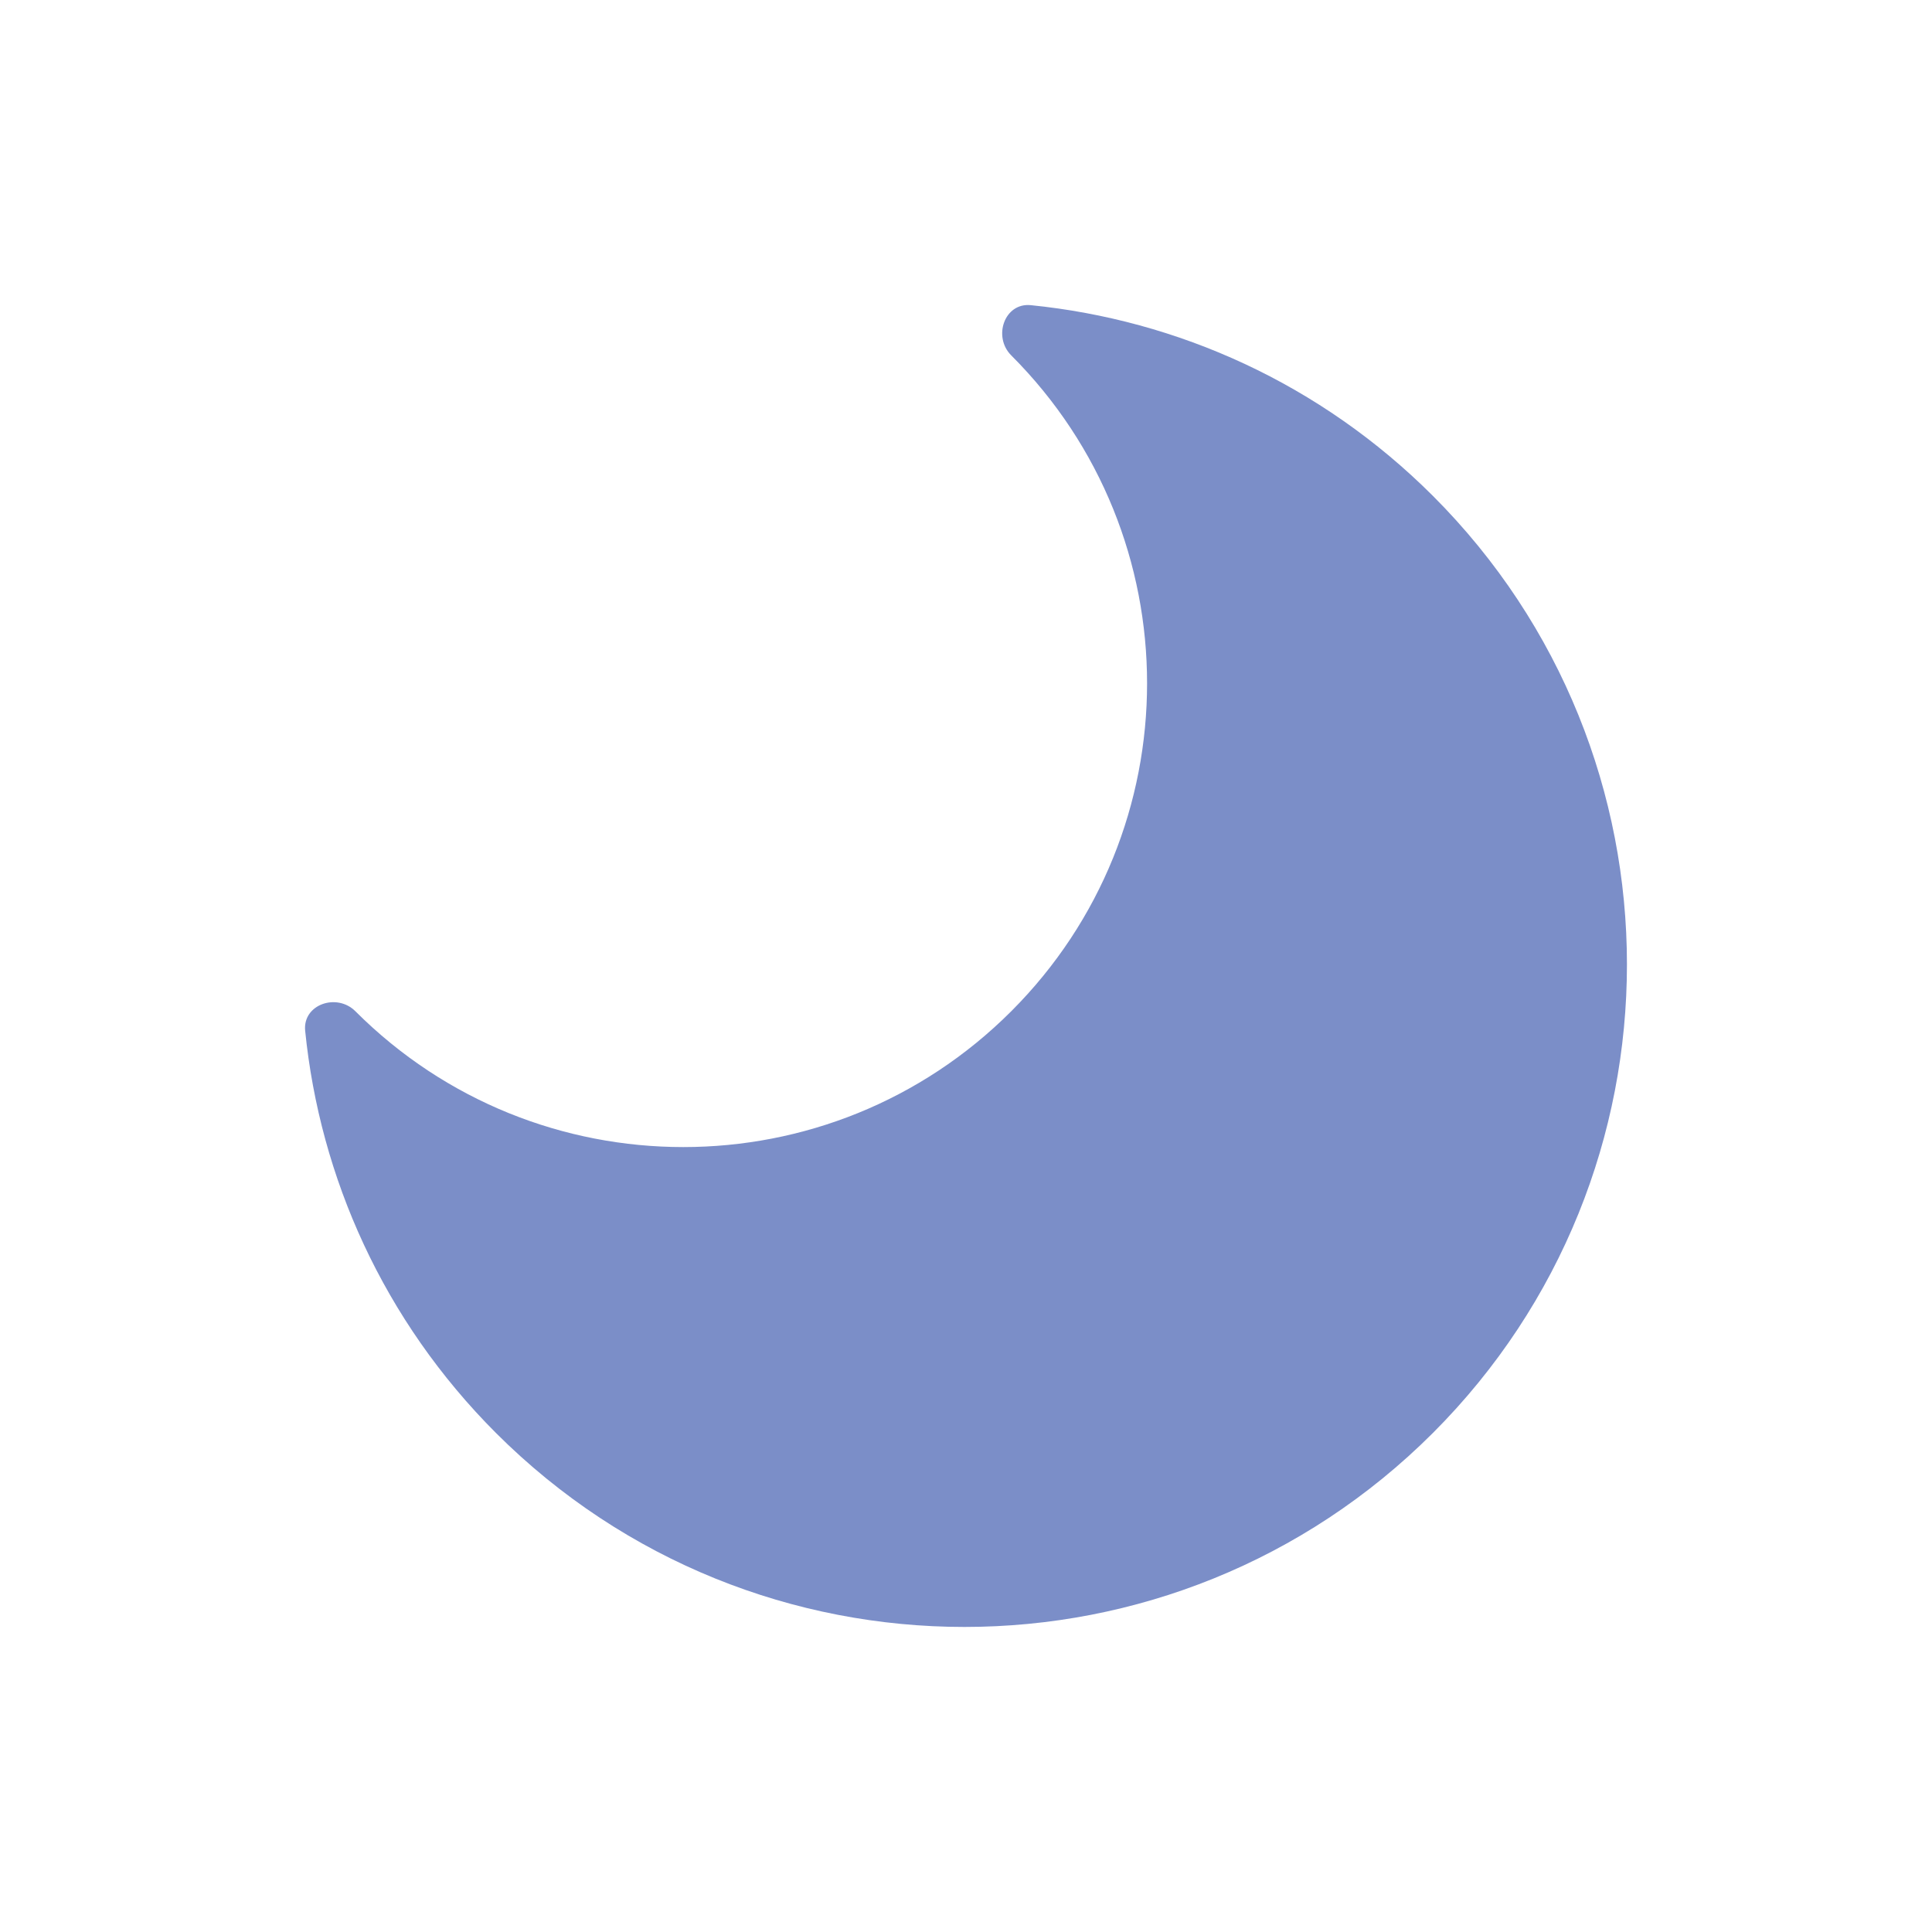 <svg width="19" height="19" viewBox="0 0 19 19" fill="none" xmlns="http://www.w3.org/2000/svg">
<path d="M9.945 9.945C11.726 8.164 11.726 5.276 9.945 3.495C9.762 3.312 9.878 2.976 10.136 3.001C11.58 3.146 12.985 3.771 14.092 4.877C16.636 7.422 16.636 11.547 14.092 14.092C11.547 16.636 7.422 16.636 4.877 14.092C3.771 12.985 3.146 11.58 3.001 10.136C2.976 9.878 3.312 9.762 3.495 9.945C5.276 11.726 8.164 11.726 9.945 9.945Z" fill="#7B8EC8"/>
</svg>
